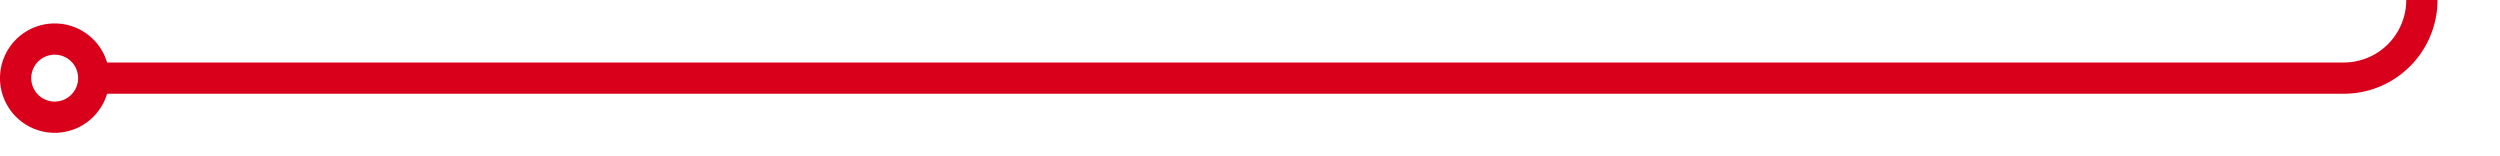 ﻿<?xml version="1.0" encoding="utf-8"?>
<svg version="1.1" xmlns:xlink="http://www.w3.org/1999/xlink" width="160px" height="10px" preserveAspectRatio="xMinYMid meet" viewBox="3599 539 160 8" xmlns="http://www.w3.org/2000/svg">
  <path d="M 3605 543  L 3749 543  A 5 5 0 0 0 3754 538 L 3754 488  A 5 5 0 0 1 3759 483 L 3907 483  " stroke-width="2" stroke-dasharray="0" stroke="rgba(217, 0, 27, 1)" fill="none" class="stroke" />
  <path d="M 3602.5 539.5  A 3.5 3.5 0 0 0 3599 543 A 3.5 3.5 0 0 0 3602.5 546.5 A 3.5 3.5 0 0 0 3606 543 A 3.5 3.5 0 0 0 3602.5 539.5 Z M 3602.5 541.5  A 1.5 1.5 0 0 1 3604 543 A 1.5 1.5 0 0 1 3602.5 544.5 A 1.5 1.5 0 0 1 3601 543 A 1.5 1.5 0 0 1 3602.5 541.5 Z M 3899.6 491  L 3909 483  L 3899.6 475  L 3903.2 483  L 3899.6 491  Z " fill-rule="nonzero" fill="rgba(217, 0, 27, 1)" stroke="none" class="fill" />
</svg>